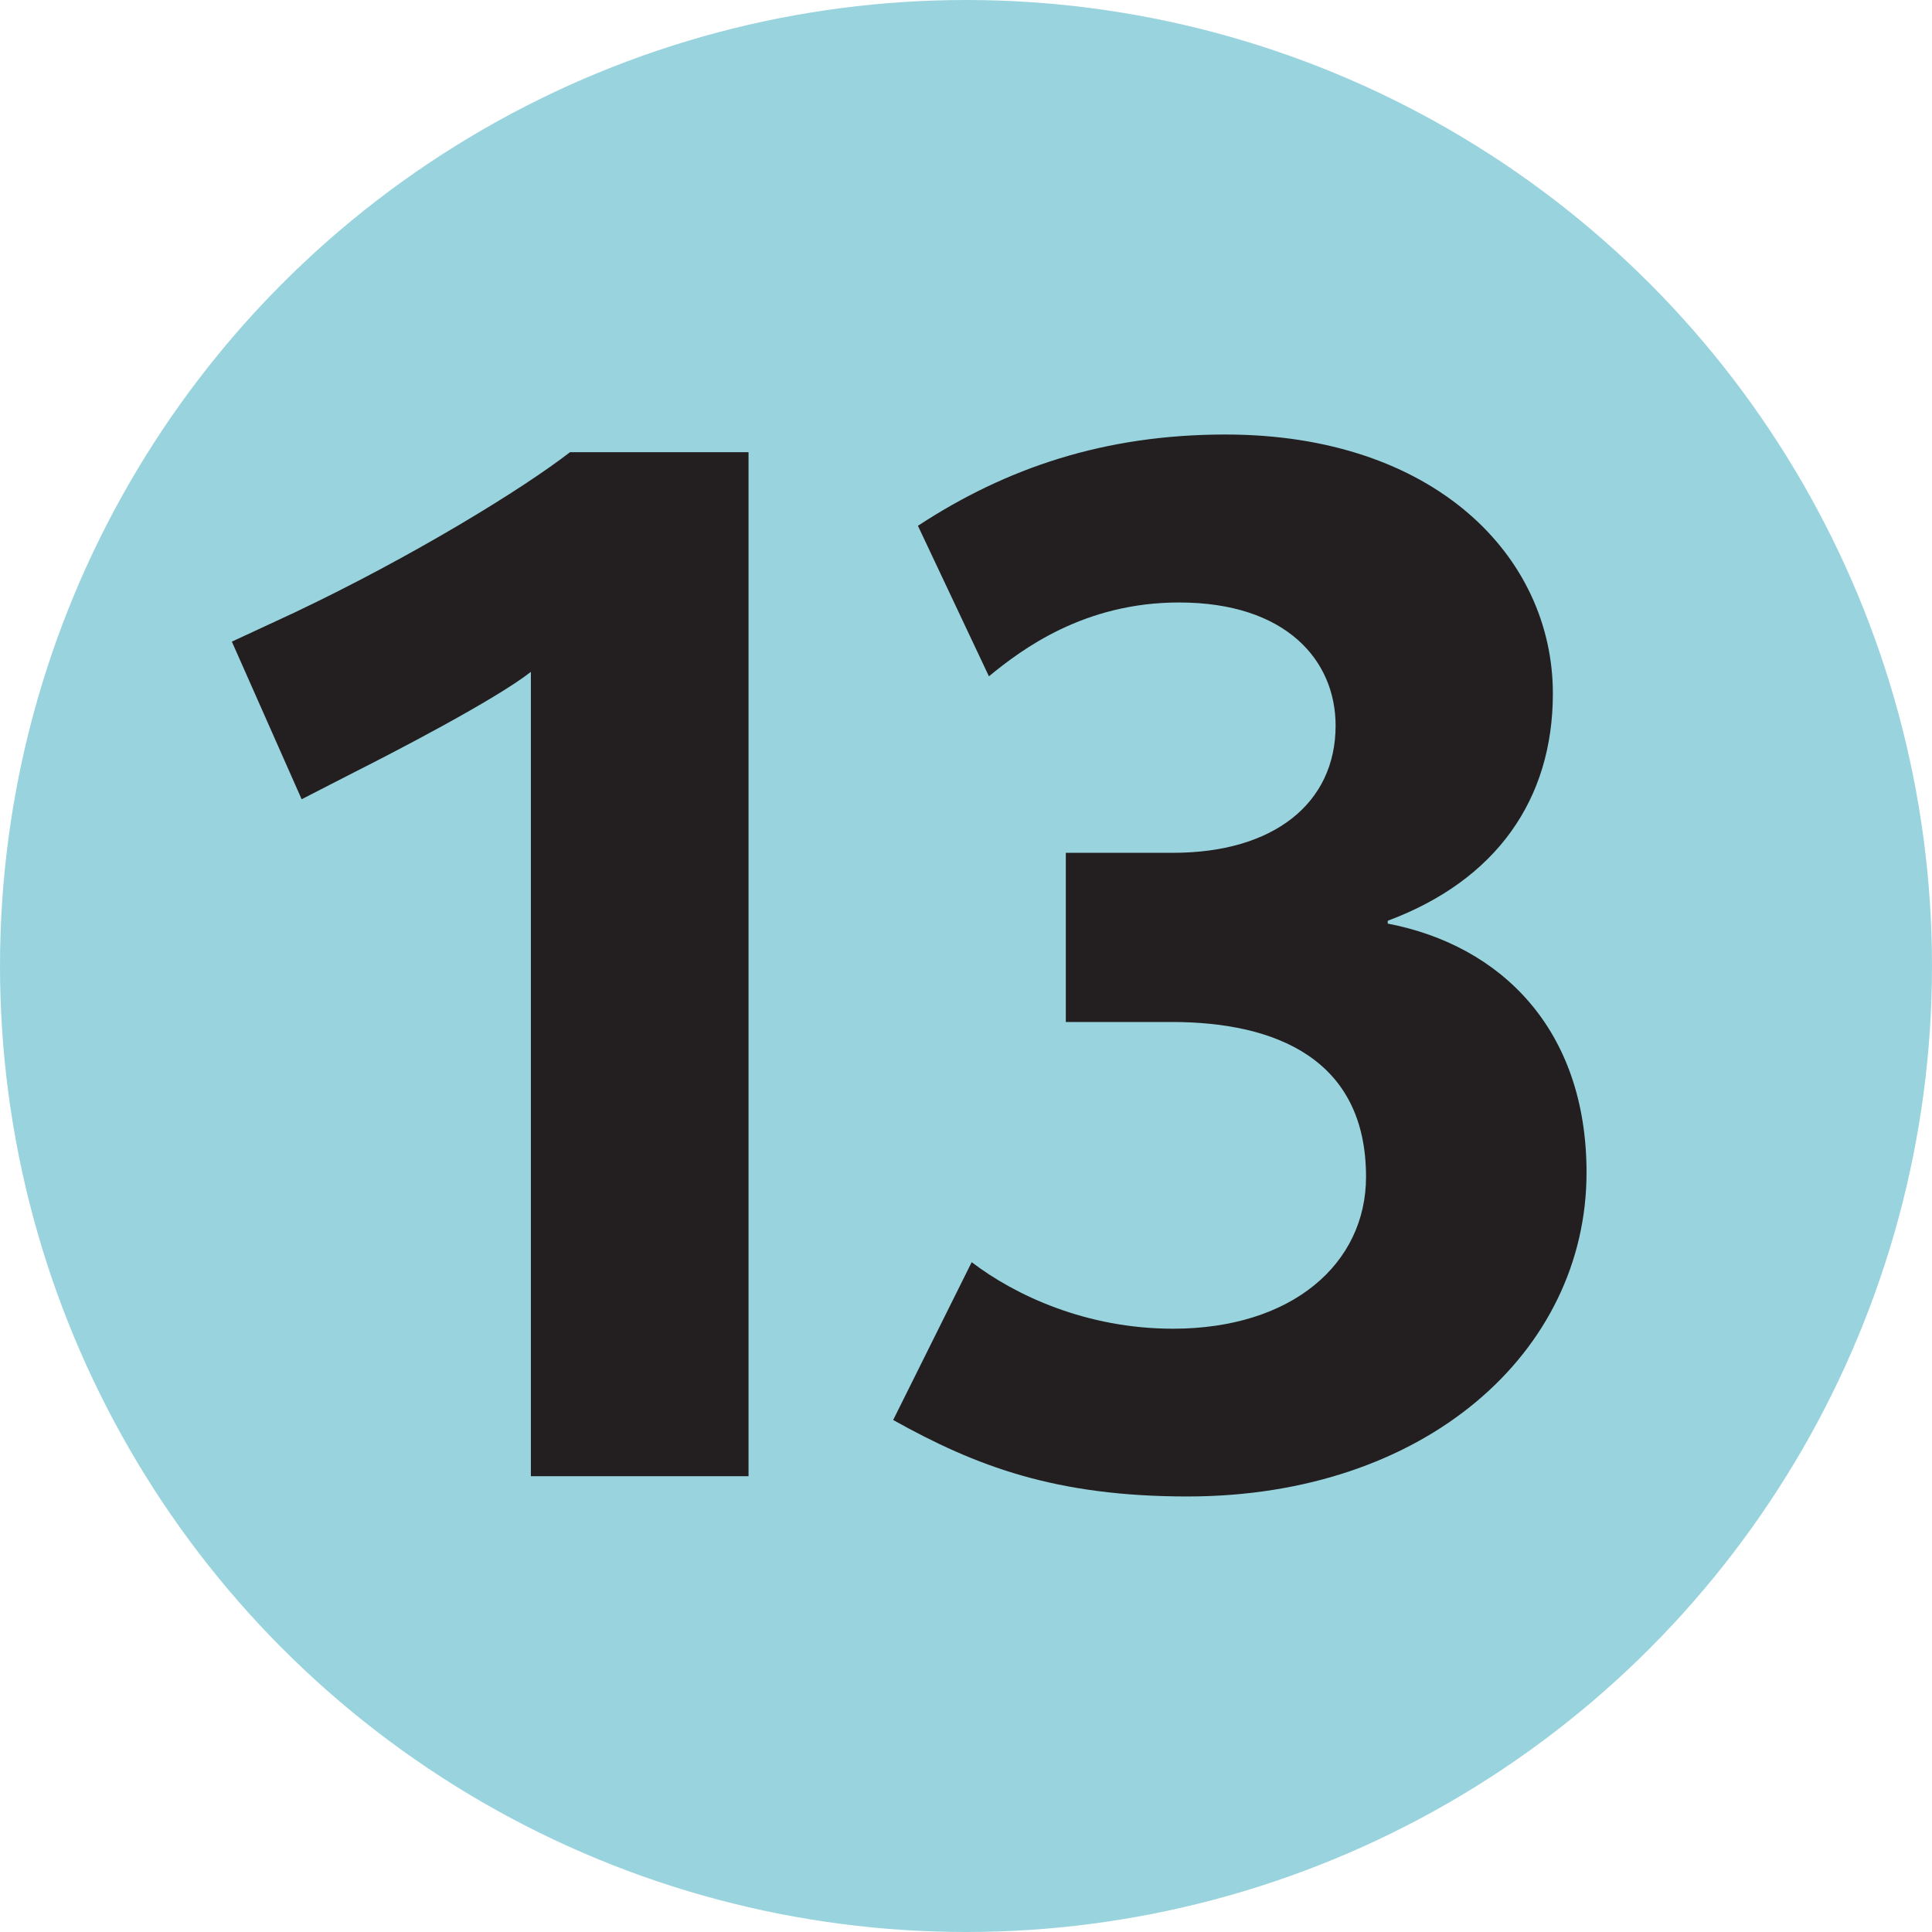 <?xml version="1.0" encoding="utf-8"?>
<!-- Generator: Adobe Illustrator 21.0.0, SVG Export Plug-In . SVG Version: 6.00 Build 0)  -->
<svg version="1.1" id="Calque_1" xmlns="http://www.w3.org/2000/svg" xmlns:xlink="http://www.w3.org/1999/xlink" x="0px" y="0px"
	 viewBox="0 0 952.4 952.4" style="enable-background:new 0 0 952.4 952.4;" xml:space="preserve">
<style type="text/css">
	.st0{fill:#99D4DE;}
	.st1{fill:#231F20;}
</style>
<circle class="st0" cx="476.2" cy="476.2" r="476.2"/>
<path class="st1" d="M369,727.7V222.9h-88c-22.9,17.8-77.3,51.3-135.9,79.1l-30.8,14.3l34.4,77.7l26.5-13.6
	c18.5-9.3,69.4-35.7,86.5-49.2v396.5L369,727.7 M782.1,578c0-70.6-42.2-112-98-122.7v-1.4c53.6-20,81.4-59.9,81.4-112
	c0-67.8-58.6-127.7-161.4-127.7c-59.5,0-108,16.4-151.6,45l35,74.2c16.4-13.5,47.1-36.4,93.7-36.4c52.9,0,77.2,28.6,77.2,60.7
	c0,38.4-30.7,62.7-80.1,62.7h-52.9v83.4h52.2c51.6,0,95.8,18.5,95.8,76.3c0,42.8-36.4,74.9-95.2,74.9c-42.6,0-77.7-16.4-99.2-32.8
	L440.3,700c40.8,22.8,80.1,37.7,145.1,37.7C702.7,737.7,782.1,666.4,782.1,578L782.1,578L782.1,578z"/>
</svg>
